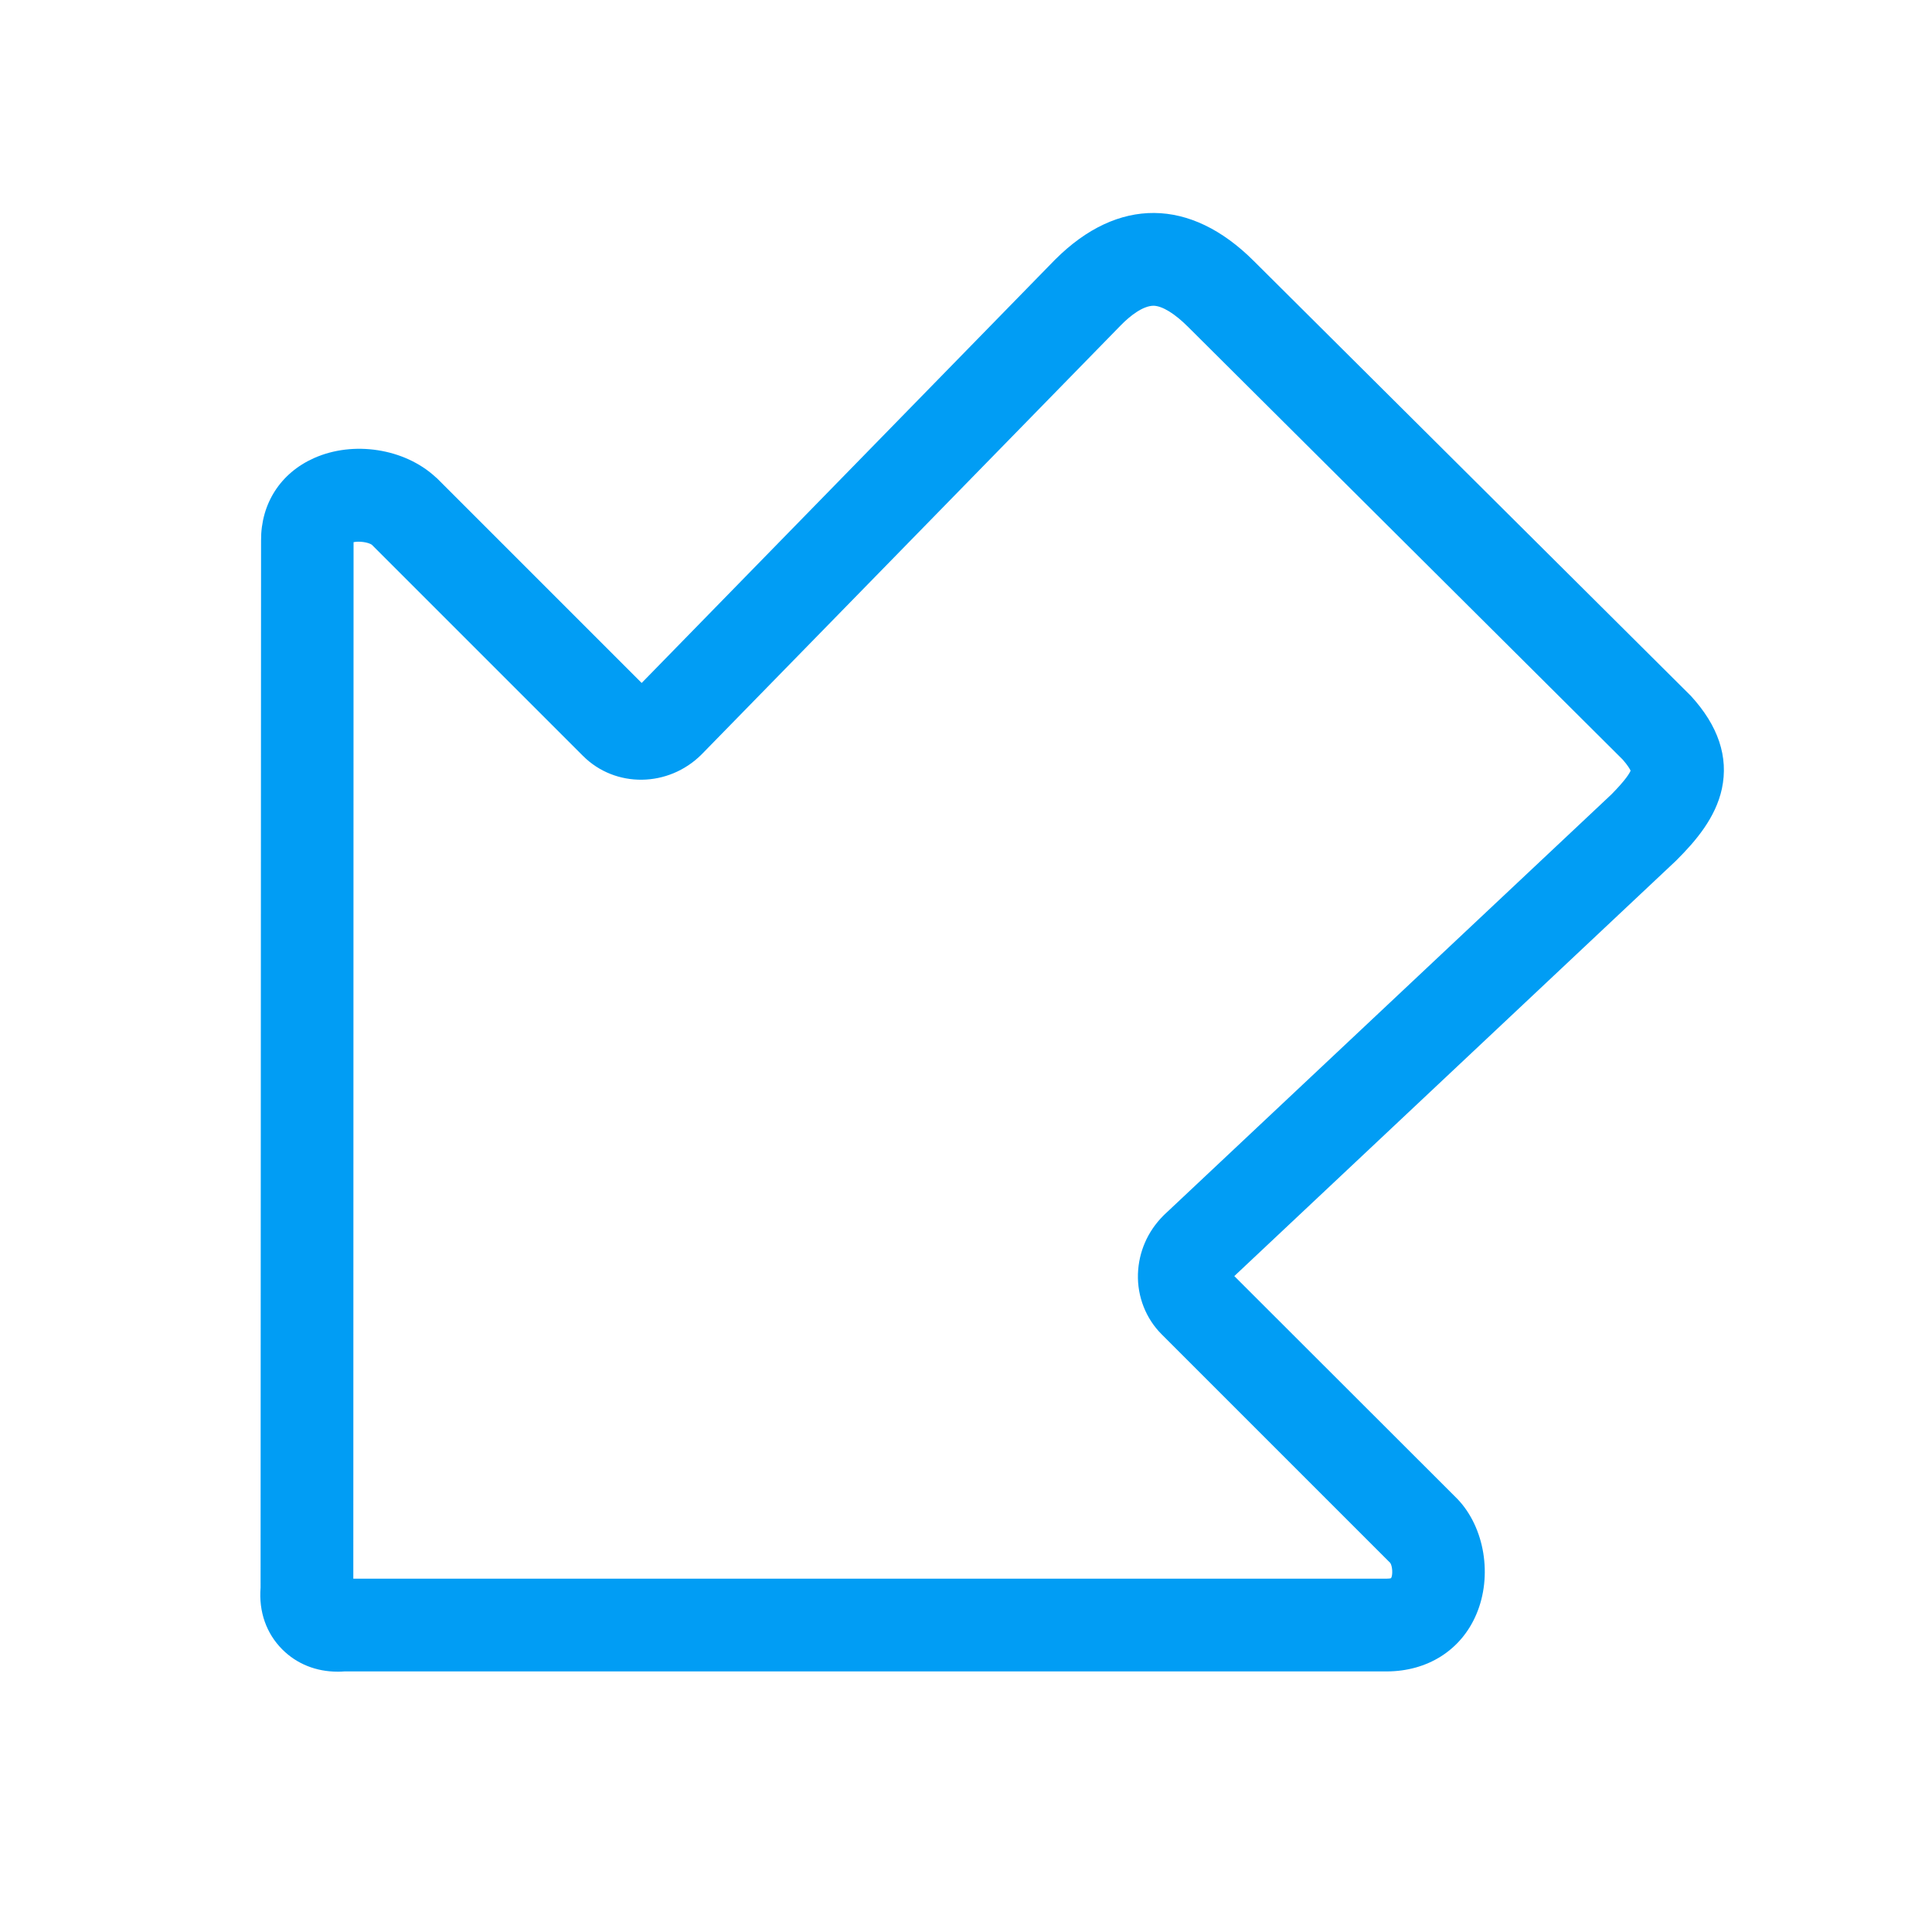 <?xml version="1.0" encoding="UTF-8"?>
<svg xmlns="http://www.w3.org/2000/svg" viewBox="0 0 800 800"><path fill="#019df4" d="M139.8 692.2c-8.9 0-16.9-3.2-22.9-9.2-6.6-6.6-9.8-15.6-9-25.6l.2-433.6c-.1-15.2 8-27.9 21.9-34.1 16.3-7.3 37.4-4 50.2 7.7.2.2.4.4.6.5l84.9 84.9 171-175.1.2-.2c26-26 56-25.7 82.3.6l180.3 179.4.6.6c11.4 12.4 15.7 25.3 12.9 38.5-2.6 12-10.8 21.6-18.6 29.4l-.5.5-182.8 171.9 92.1 92 .3.3c11.3 11.8 14.6 31.9 7.8 47.8-6.3 14.8-20.2 23.6-37.2 23.6H142.6c-1 .1-1.9.1-2.8.1zm6.5-38.5h427.8c1 0 1.6-.1 1.9-.2.8-1.3.6-4.9-.3-6.3L481 552.5c-6.5-6.5-10.1-15.6-9.8-25 .3-9.1 4-17.6 10.5-24.1l.4-.4 185.2-174.1c6-6.1 7.5-8.8 7.9-9.8-.3-.6-1.1-2.1-3.3-4.6L492 135.4c-5.6-5.6-10.7-8.7-14.3-8.8-4.5 0-9.9 4.3-13.6 8.1L290.7 312.2l-.2.2c-13.7 13.7-35.7 14-49.1.6L154 225.6c-1.5-1.1-5.3-1.6-7.6-1.1l-.1 429.2zm429.3-6.6z" style="fill: #019df4;"/></svg>
